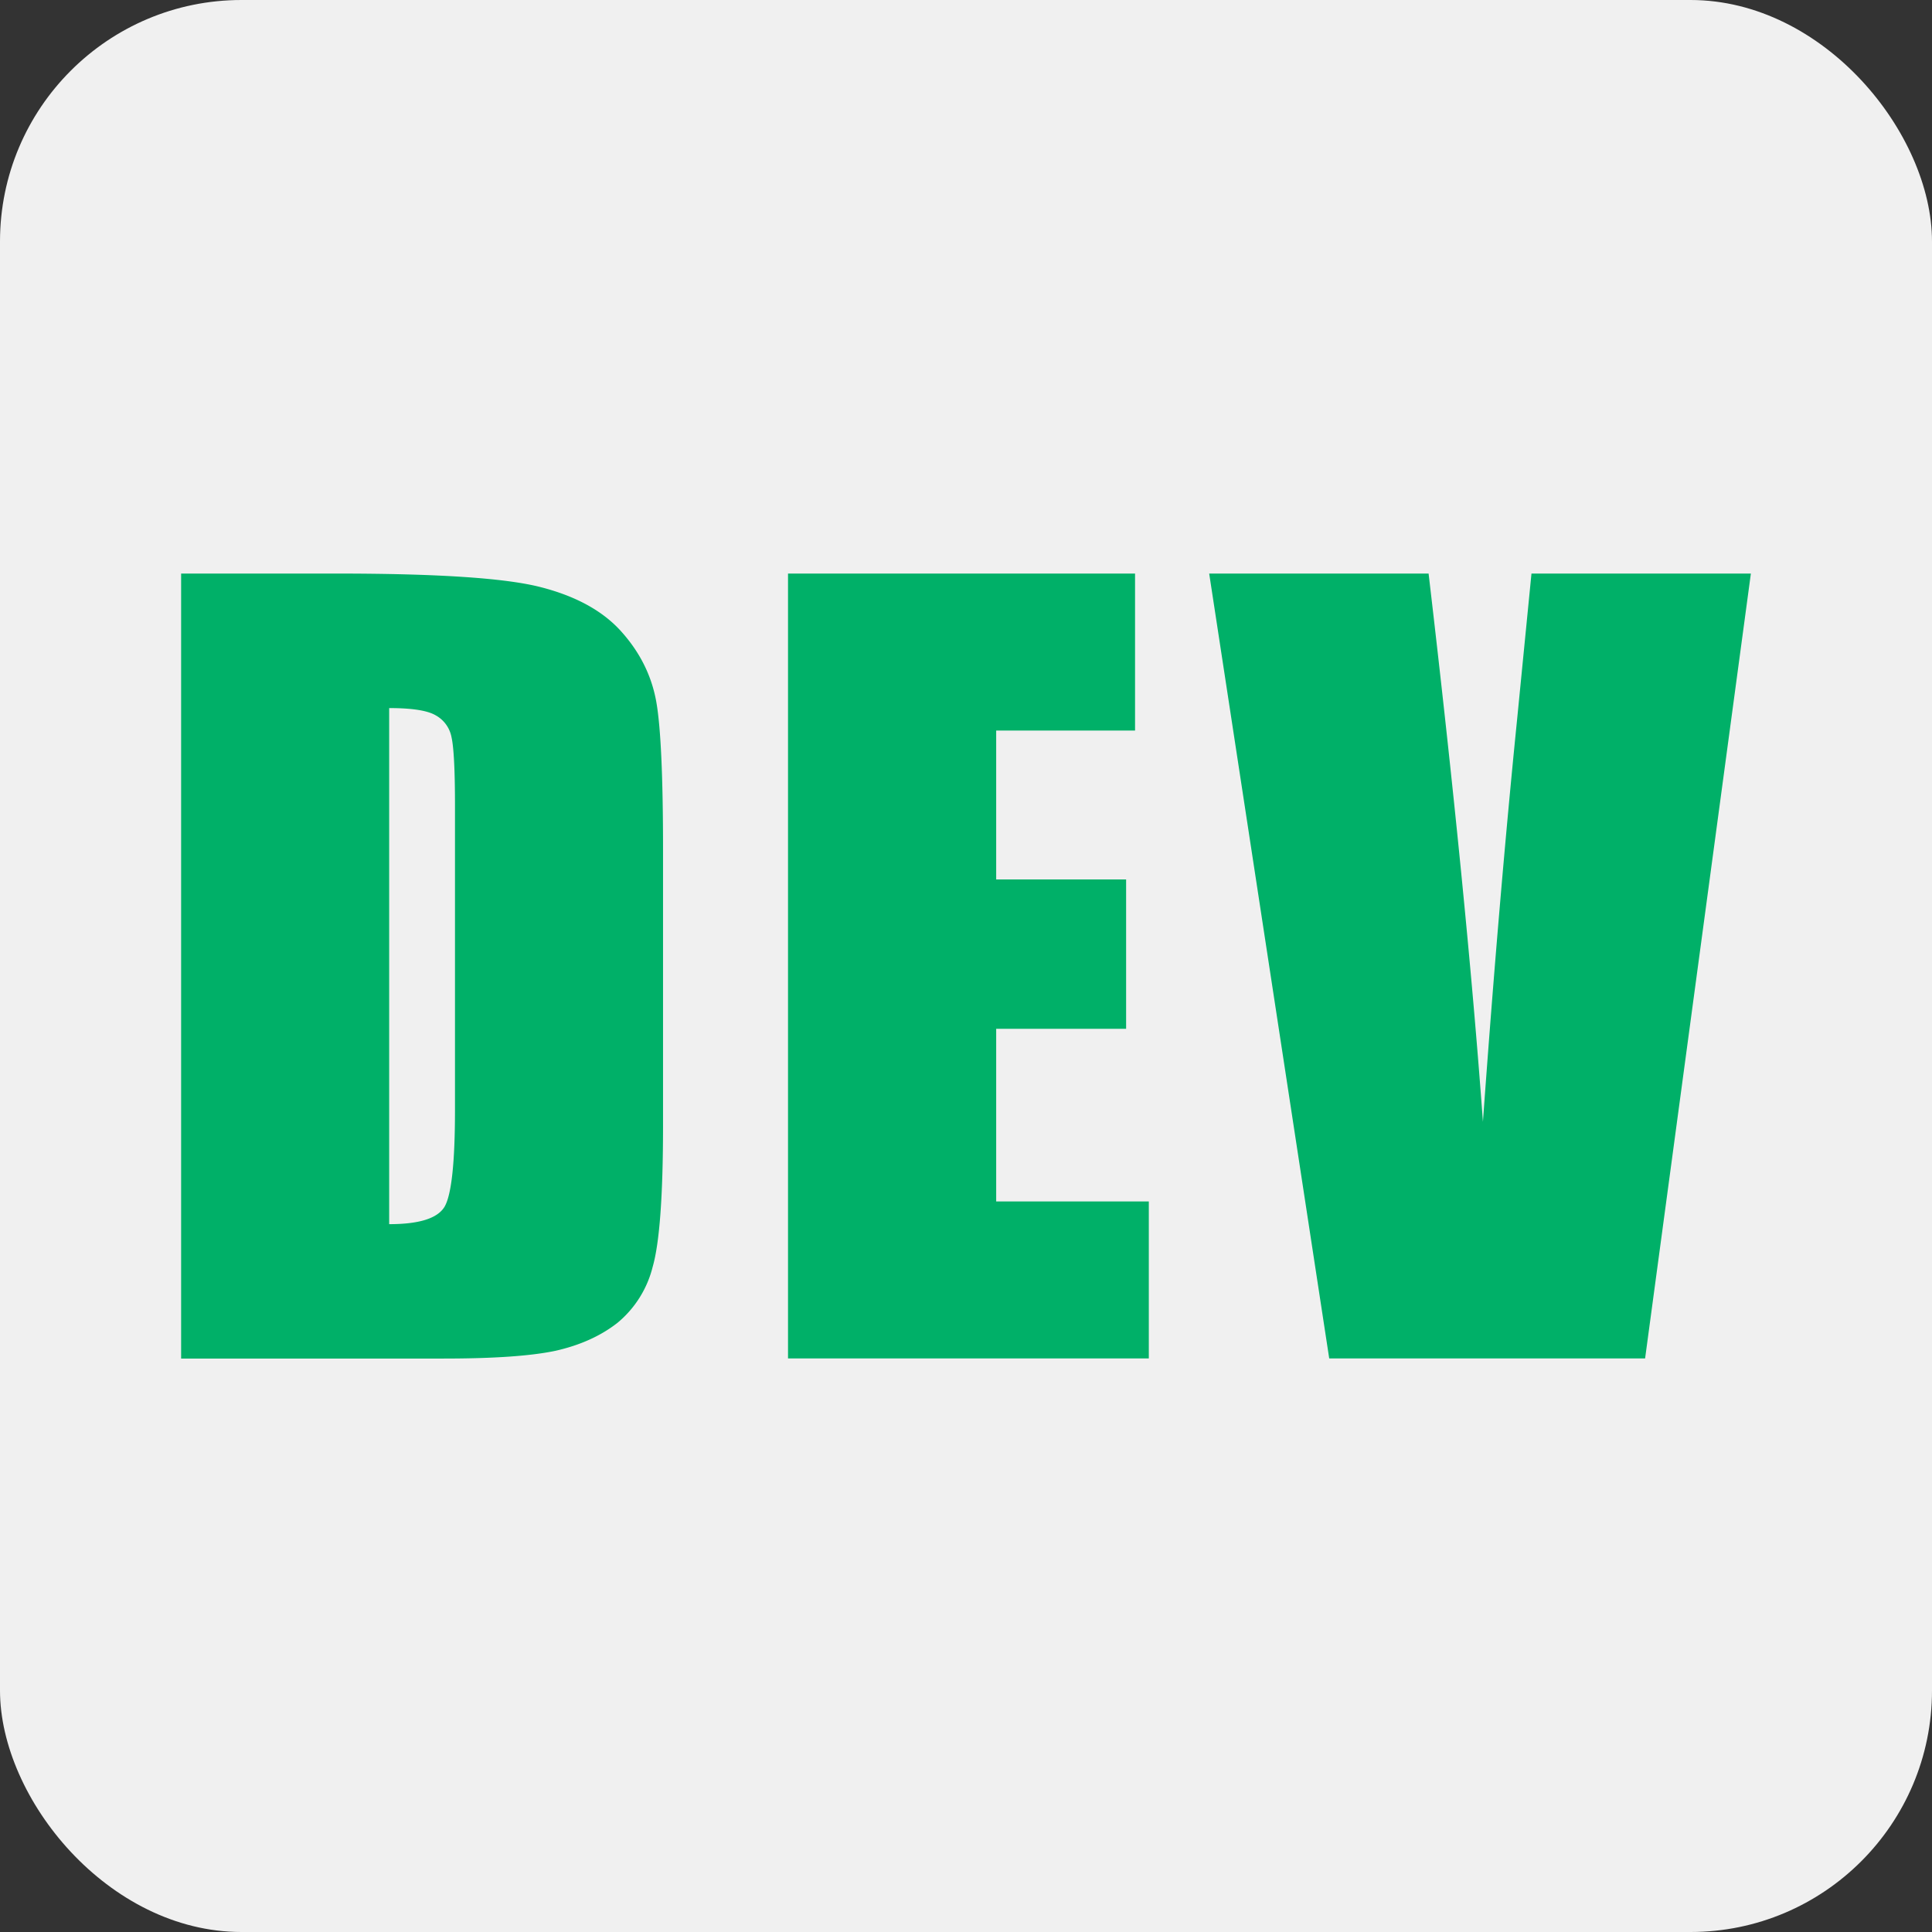 <svg width="16" height="16" fill="none" xmlns="http://www.w3.org/2000/svg">
  <rect width="100%" height="100%" fill="#333333" stroke="none"/>
  <rect width="16" height="16" rx="2" fill="#F0F0F0"/>
  <path d="M1.5 4.75h1.29c.832 0 1.394.037 1.686.112.294.075.518.198.671.37.153.171.248.362.287.574.038.209.057.62.057 1.236V9.32c0 .583-.029.974-.086 1.172a.877.877 0 0 1-.29.462c-.14.11-.312.187-.516.233-.205.043-.513.064-.926.064H1.5v-6.5Zm1.723 1.112v4.276c.249 0 .401-.048.459-.145.057-.099.086-.365.086-.799V6.67c0-.294-.01-.483-.029-.566a.262.262 0 0 0-.131-.18c-.068-.04-.196-.06-.385-.06ZM6.526 4.75H9.4v1.3H8.25v1.233h1.076V8.52H8.25v1.43h1.264v1.3H6.526v-6.5ZM14.5 4.75l-.876 6.5h-2.616l-.994-6.5h1.817c.21 1.79.36 3.304.45 4.54.09-1.25.185-2.36.283-3.332l.119-1.208H14.5Z" fill="#00B068"/>
</svg>
